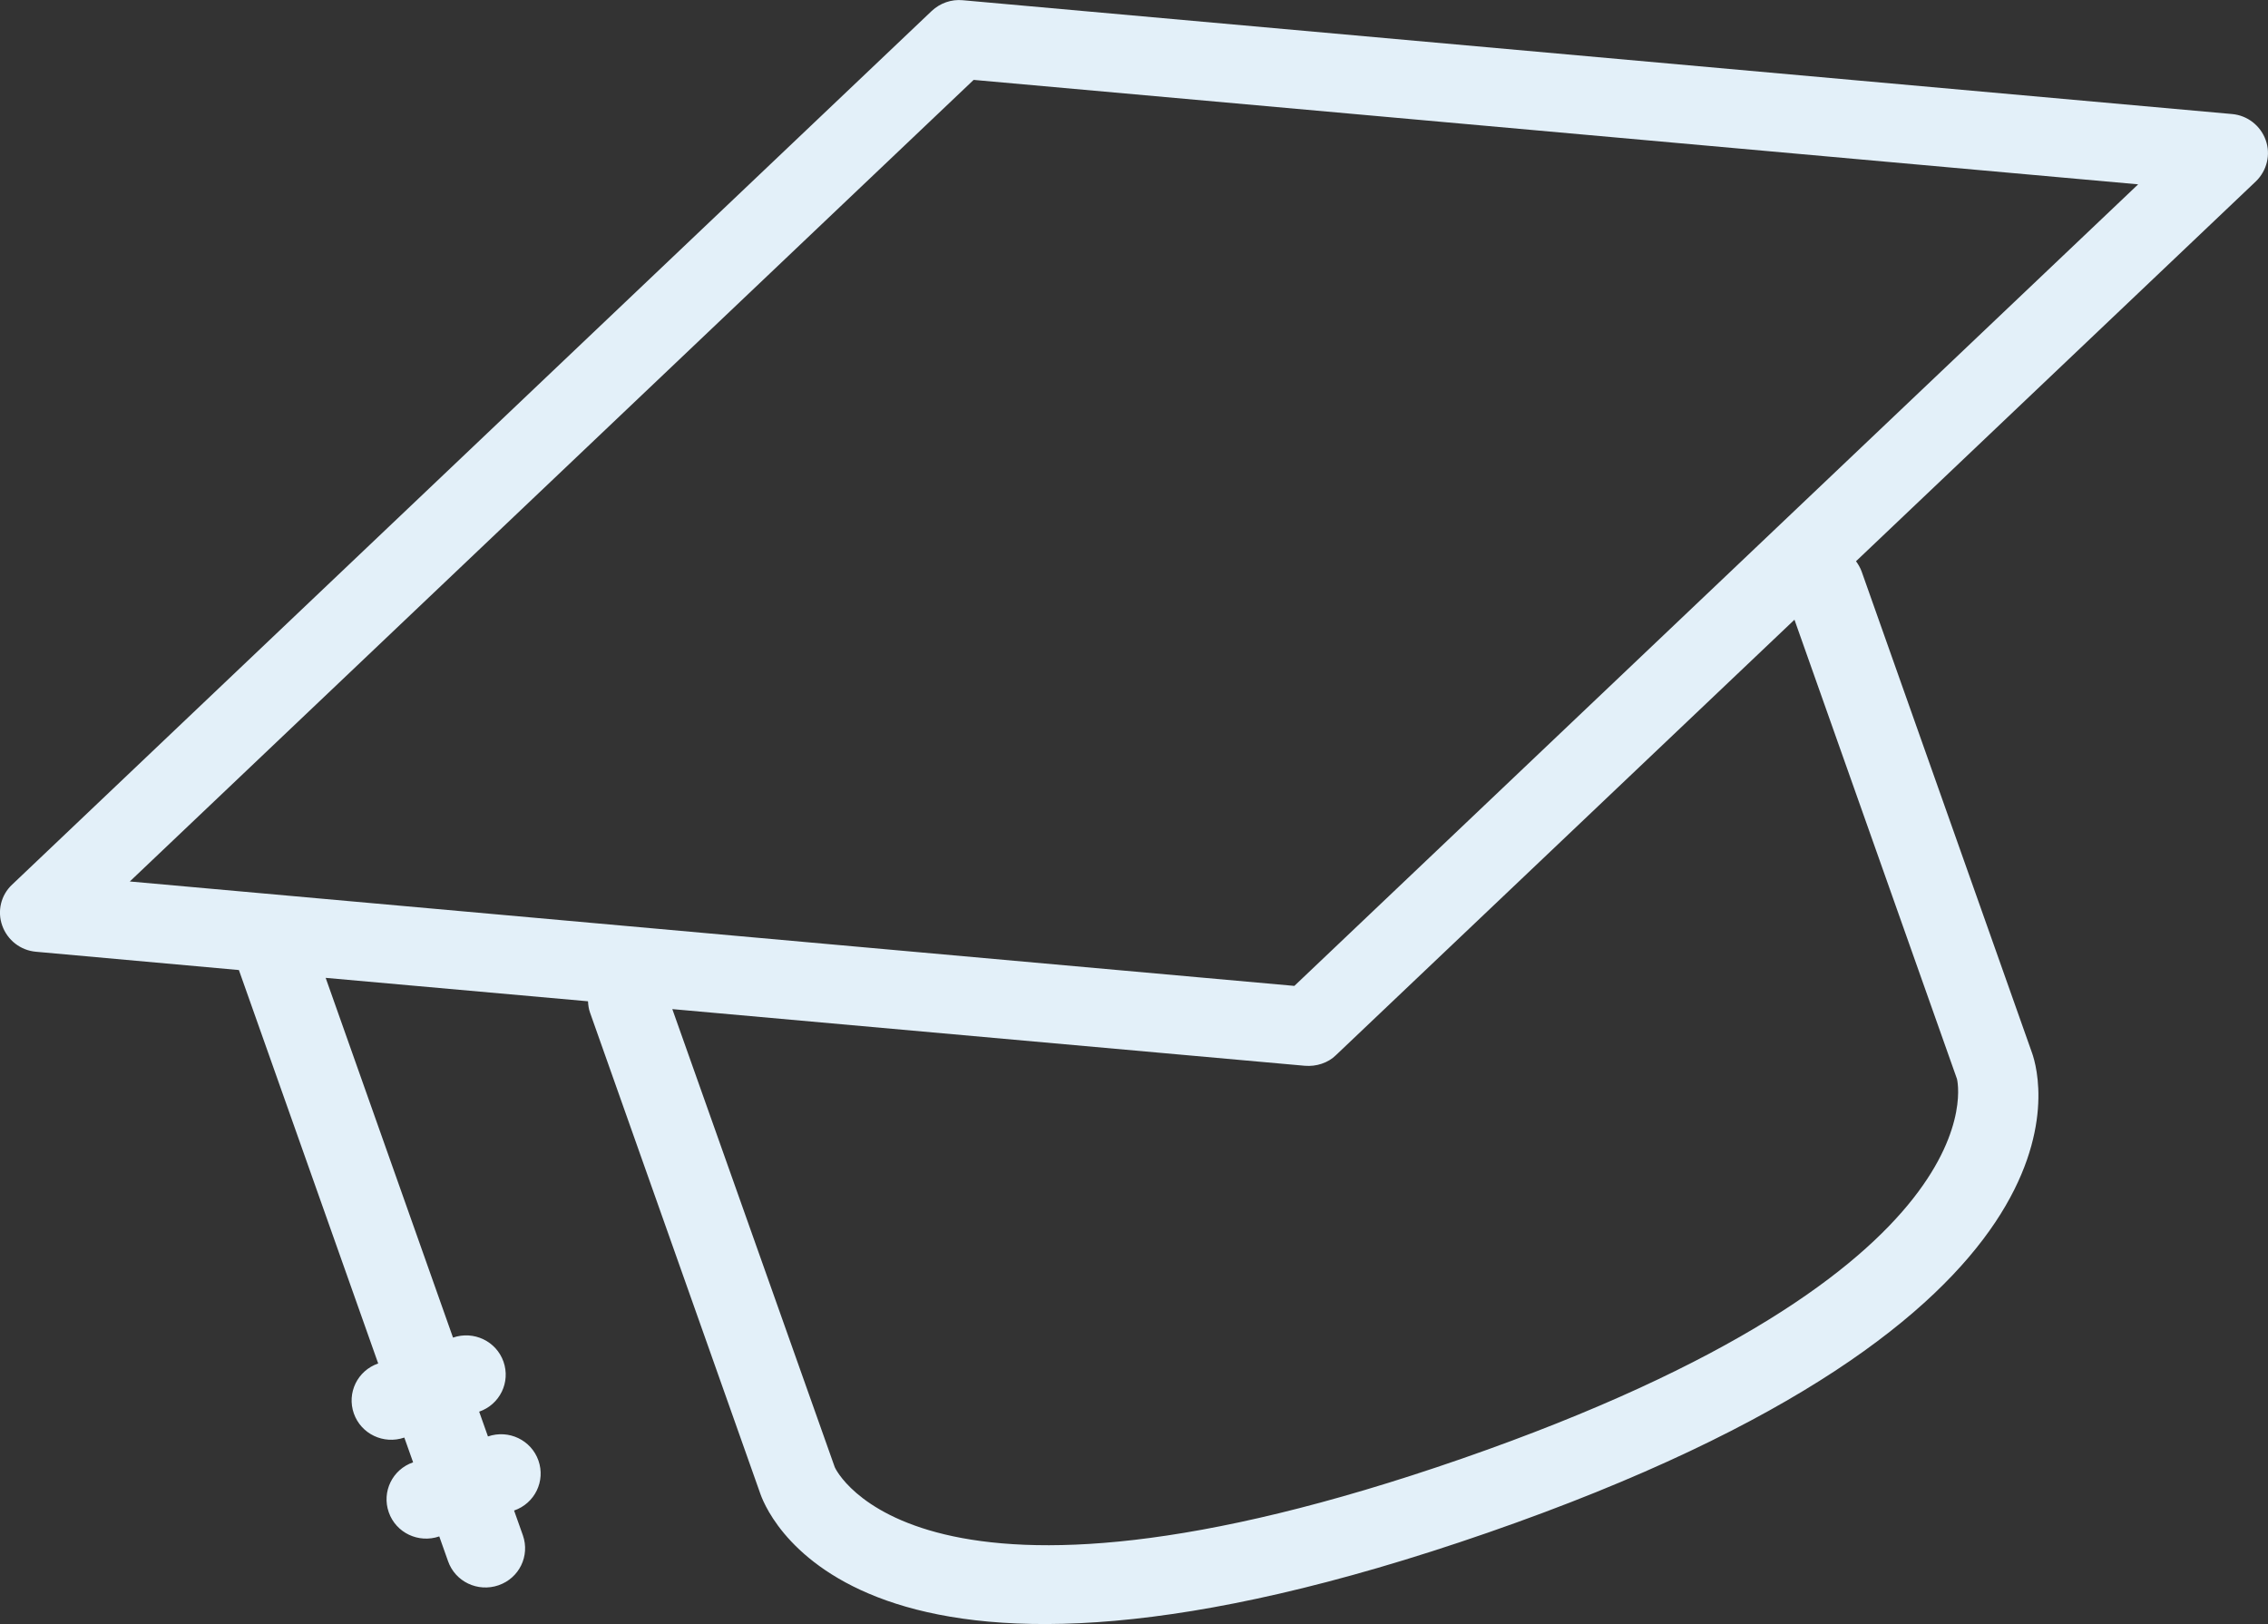 <svg width="81" height="58" viewBox="0 0 81 58" fill="none" xmlns="http://www.w3.org/2000/svg">
<rect x="0" y="0" width="81" height="58" fill="#333333" stroke="none"/>
<path d="M0.434 31.59L33.276 0.391C33.573 0.112 33.976 -0.032 34.386 0.008L79.712 4.072C80.267 4.12 80.734 4.487 80.919 5.005C81.104 5.523 80.96 6.097 80.565 6.479L66.286 20.043C66.366 20.154 66.439 20.274 66.487 20.409L72.572 37.599C72.91 38.547 75.212 47.074 53.141 54.733C31.07 62.391 27.496 54.302 27.158 53.354L21.073 36.164C21.024 36.029 21.008 35.893 21 35.758L11.631 34.921L16.179 47.768C16.919 47.513 17.724 47.895 17.982 48.628C18.239 49.361 17.853 50.158 17.113 50.413L17.427 51.298C18.167 51.043 18.972 51.425 19.23 52.159C19.487 52.892 19.101 53.689 18.36 53.944L18.674 54.828C18.932 55.562 18.545 56.358 17.805 56.613C17.064 56.868 16.259 56.486 16.002 55.753L15.688 54.868C14.947 55.123 14.142 54.741 13.885 54.008C13.627 53.274 14.014 52.477 14.754 52.222L14.44 51.338C13.7 51.593 12.895 51.21 12.637 50.477C12.38 49.744 12.766 48.947 13.507 48.692L8.532 34.642L1.288 33.989C0.732 33.941 0.265 33.574 0.08 33.056C-0.105 32.538 0.032 31.965 0.434 31.59ZM29.814 52.398C29.838 52.461 32.785 58.829 52.199 52.095C71.614 45.353 69.9 38.563 69.892 38.531L64.088 22.131L47.716 37.678C47.571 37.822 47.394 37.926 47.201 37.989C47.016 38.053 46.806 38.077 46.605 38.061L24.011 36.037L29.814 52.398ZM46.227 35.208L76.363 6.583L34.773 2.853L4.636 31.479L46.227 35.208Z" fill="#E3F0F9"/>
</svg>

